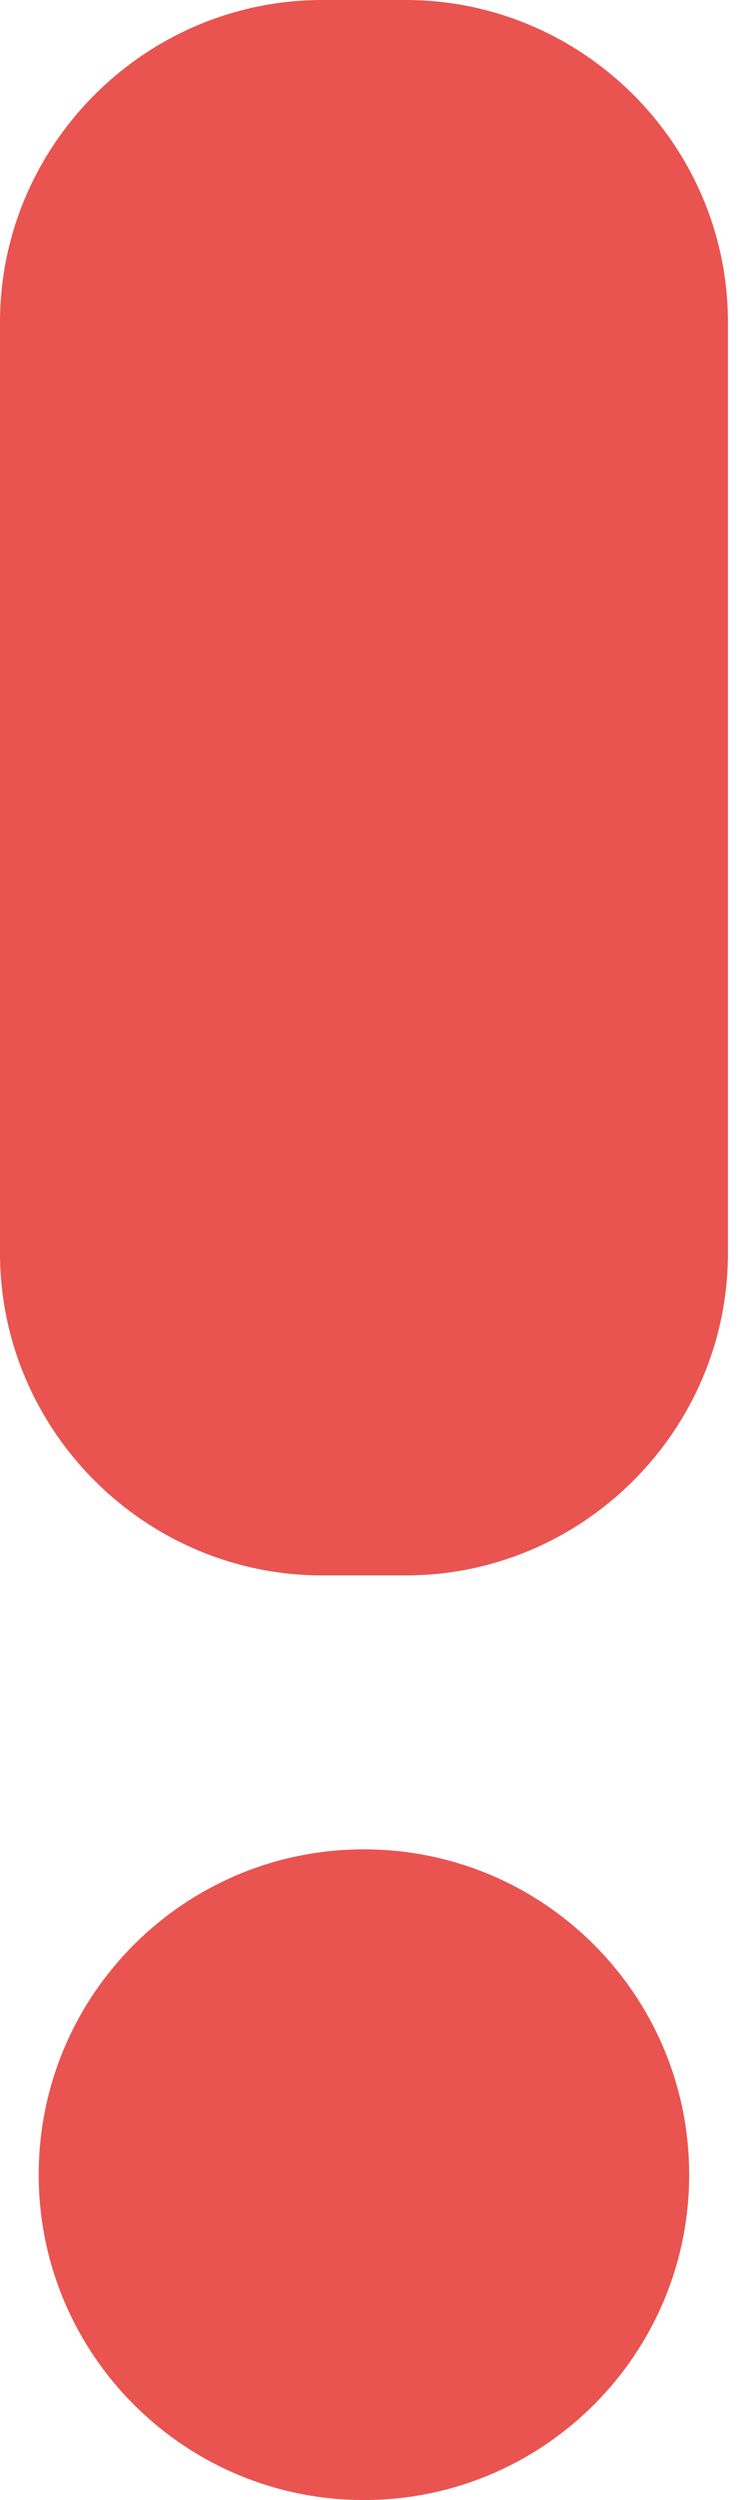 <?xml version="1.0" encoding="UTF-8"?>
<svg width="11px" height="37px" viewBox="0 0 11 37" version="1.1" xmlns="http://www.w3.org/2000/svg" xmlns:xlink="http://www.w3.org/1999/xlink">
    <!-- Generator: Sketch 47.1 (45422) - http://www.bohemiancoding.com/sketch -->
    <title>Fill 4</title>
    <desc>Created with Sketch.</desc>
    <defs></defs>
    <g id="Mobile" stroke="none" stroke-width="1" fill="none" fill-rule="evenodd">
        <g id="02-Mobile-Loop-Error" transform="translate(-62, -63)" fill="#E95350">
            <g id="Group-2" transform="translate(38, 41)">
                <path d="M30.006,45.316 L28.771,45.316 C26.147,45.316 24,43.169 24,40.545 L24,26.771 C24,24.147 26.147,22 28.771,22 L30.006,22 C32.63,22 34.777,24.147 34.777,26.771 L34.777,40.545 C34.777,43.169 32.63,45.316 30.006,45.316 Z M34.203,54.185 C34.203,56.844 32.047,59 29.388,59 C26.729,59 24.573,56.844 24.573,54.185 C24.573,51.526 26.729,49.37 29.388,49.37 C32.047,49.37 34.203,51.526 34.203,54.185 Z" id="Fill-4"></path>
            </g>
        </g>
    </g>
</svg>